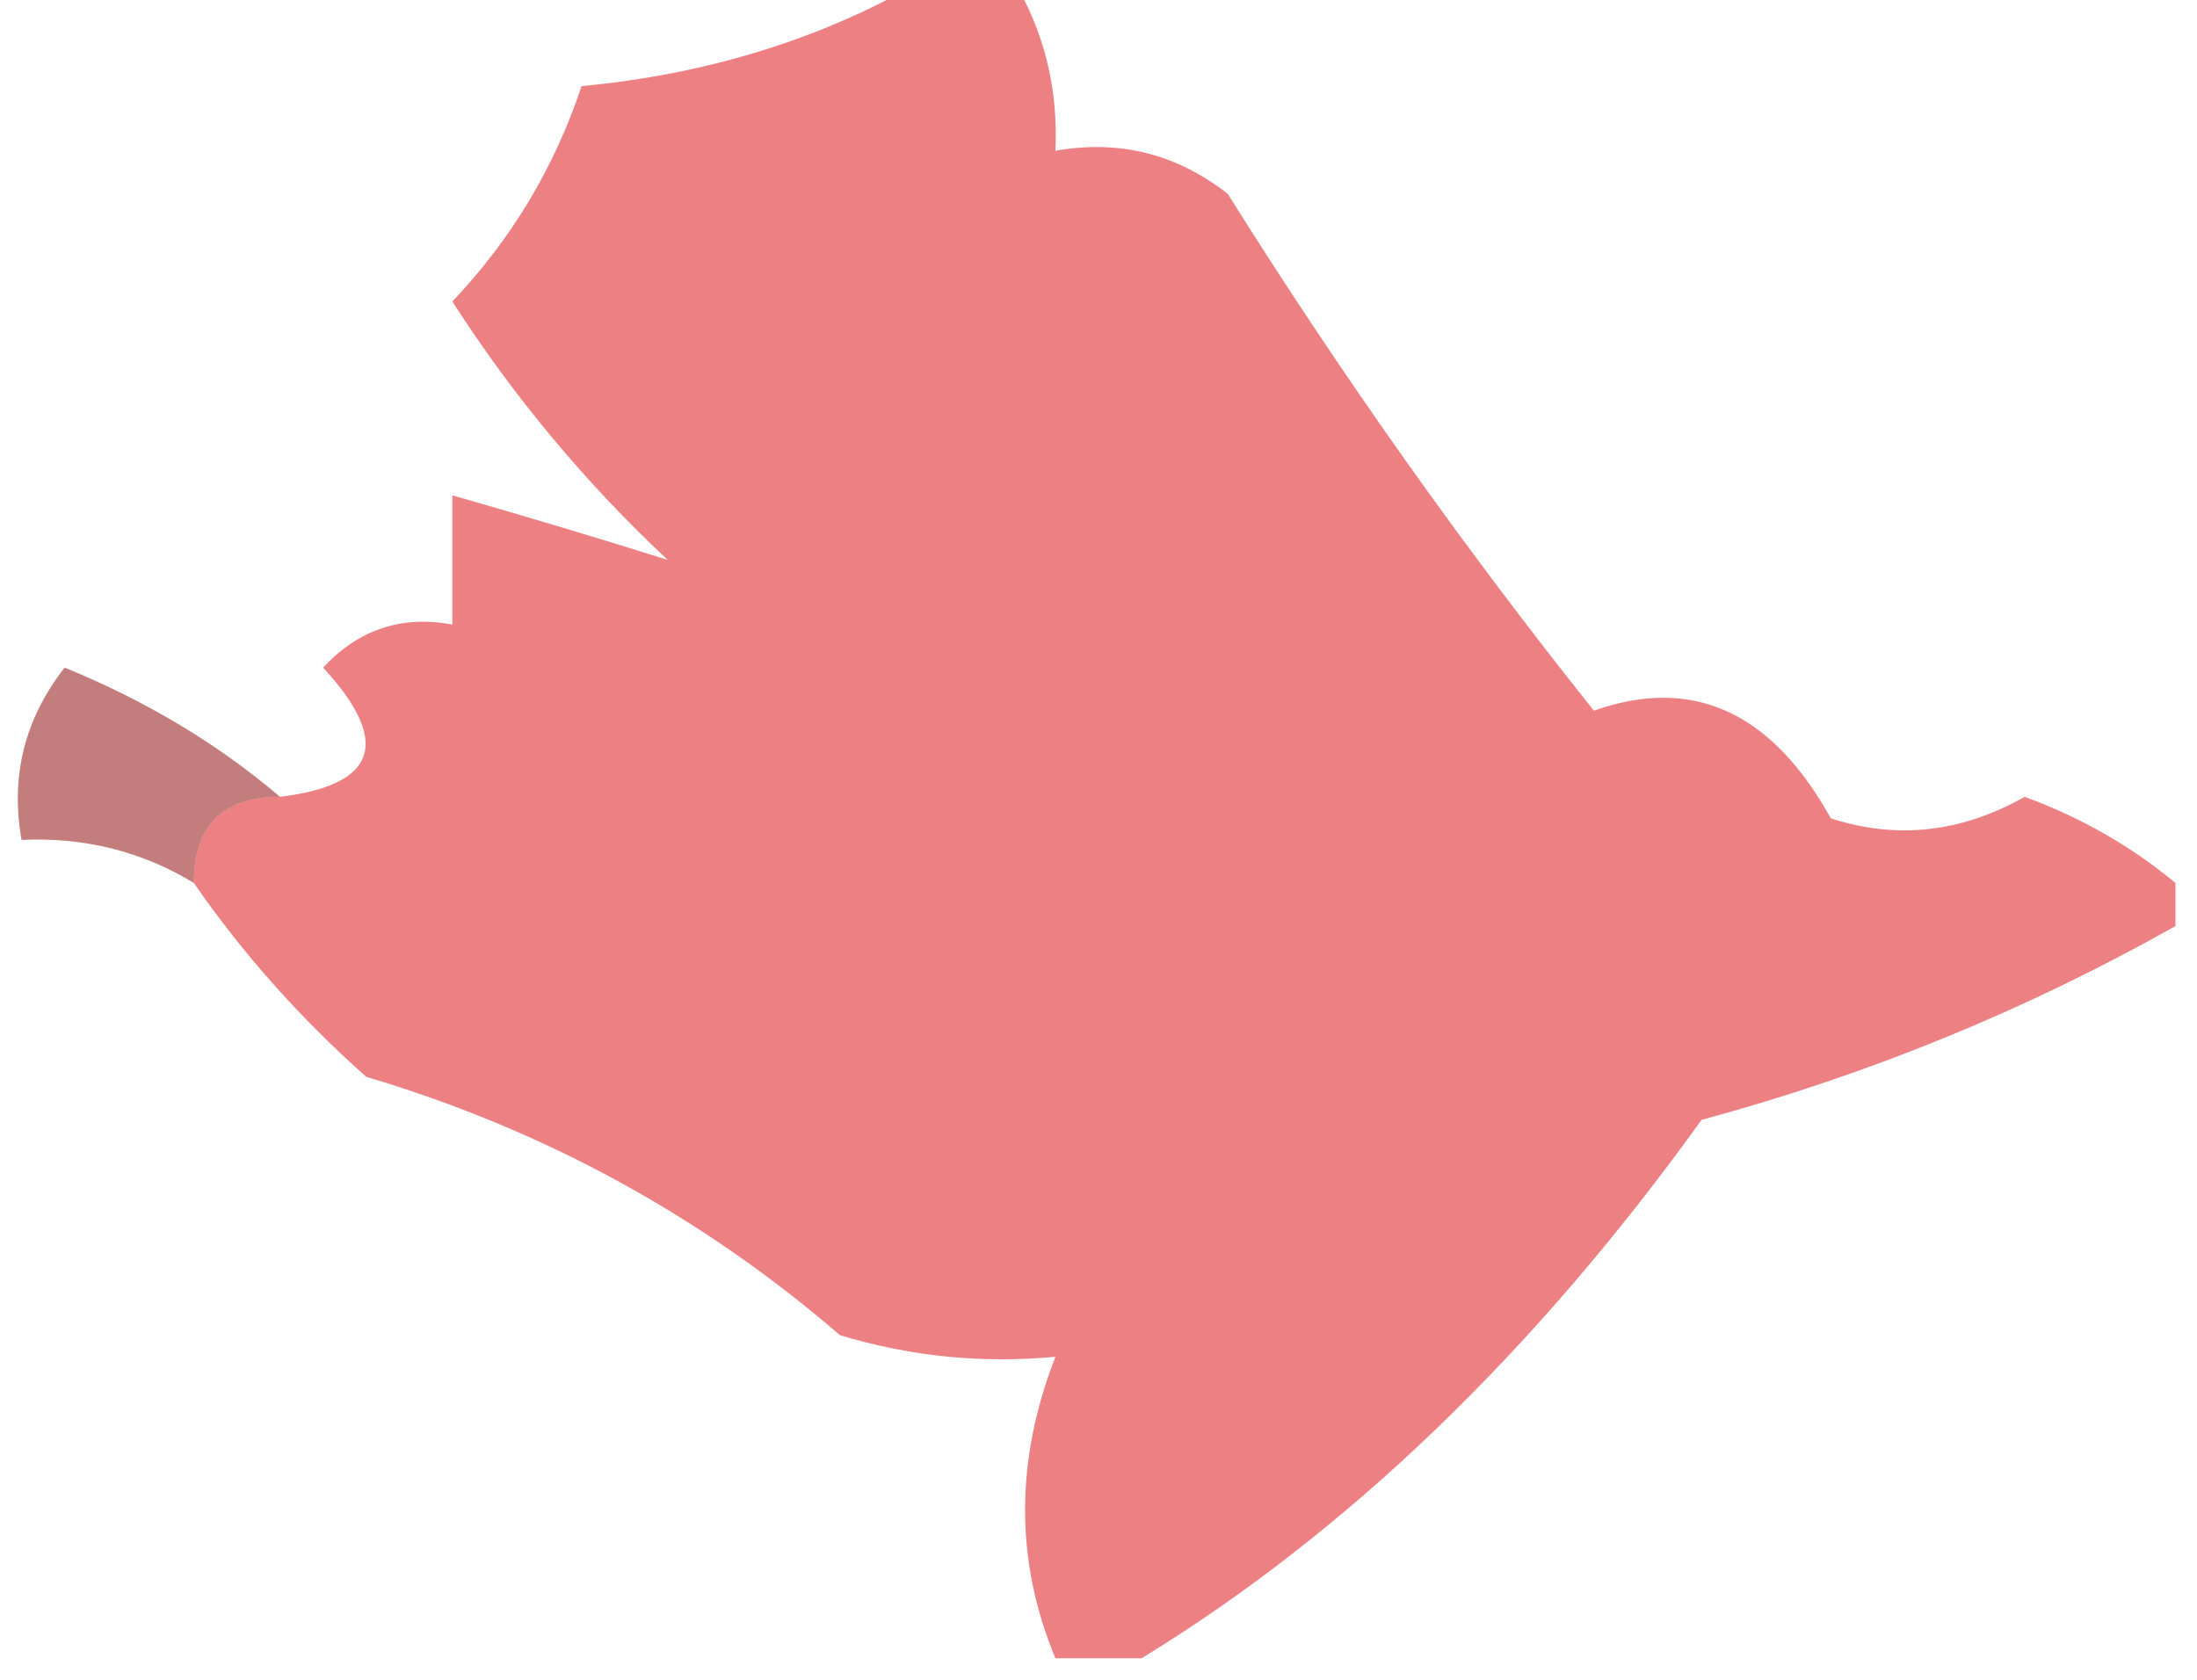 <?xml version="1.0" encoding="UTF-8"?>
<!DOCTYPE svg PUBLIC "-//W3C//DTD SVG 1.1//EN" "http://www.w3.org/Graphics/SVG/1.1/DTD/svg11.dtd">
<svg xmlns="http://www.w3.org/2000/svg" version="1.1" width="51px" height="39px" style="shape-rendering:geometricPrecision; text-rendering:geometricPrecision; image-rendering:optimizeQuality; fill-rule:evenodd; clip-rule:evenodd" xmlns:xlink="http://www.w3.org/1999/xlink">
<g><path style="opacity:0.558" fill="#dc1c21" d="M 21.5,-0.5 C 22.167,-0.5 22.833,-0.5 23.5,-0.5C 24.234,0.708 24.567,2.041 24.5,3.5C 25.978,3.238 27.311,3.571 28.5,4.5C 31.128,8.695 33.962,12.695 37,16.5C 39.291,15.689 41.125,16.523 42.5,19C 44.035,19.496 45.535,19.329 47,18.5C 48.303,18.978 49.469,19.645 50.5,20.5C 50.5,20.833 50.5,21.167 50.5,21.5C 47.041,23.451 43.374,24.951 39.5,26C 35.602,31.416 31.269,35.583 26.5,38.5C 25.833,38.5 25.167,38.5 24.5,38.5C 23.561,36.244 23.561,33.91 24.5,31.5C 22.801,31.66 21.134,31.494 19.5,31C 16.282,28.224 12.615,26.224 8.5,25C 6.959,23.629 5.625,22.129 4.5,20.5C 4.5,19.167 5.167,18.5 6.5,18.5C 8.758,18.225 9.092,17.225 7.5,15.5C 8.325,14.614 9.325,14.281 10.5,14.5C 10.5,13.5 10.5,12.5 10.5,11.5C 12.29,12.013 13.956,12.513 15.5,13C 13.587,11.209 11.92,9.209 10.5,7C 11.87,5.559 12.87,3.892 13.5,2C 16.457,1.721 19.123,0.887 21.5,-0.5 Z"/></g>
<g><path style="opacity:0.561" fill="#951818" d="M 6.5,18.5 C 5.167,18.5 4.5,19.167 4.5,20.5C 3.292,19.766 1.959,19.433 0.5,19.5C 0.238,18.022 0.571,16.689 1.5,15.5C 3.396,16.274 5.063,17.274 6.5,18.5 Z"/></g>
</svg>

